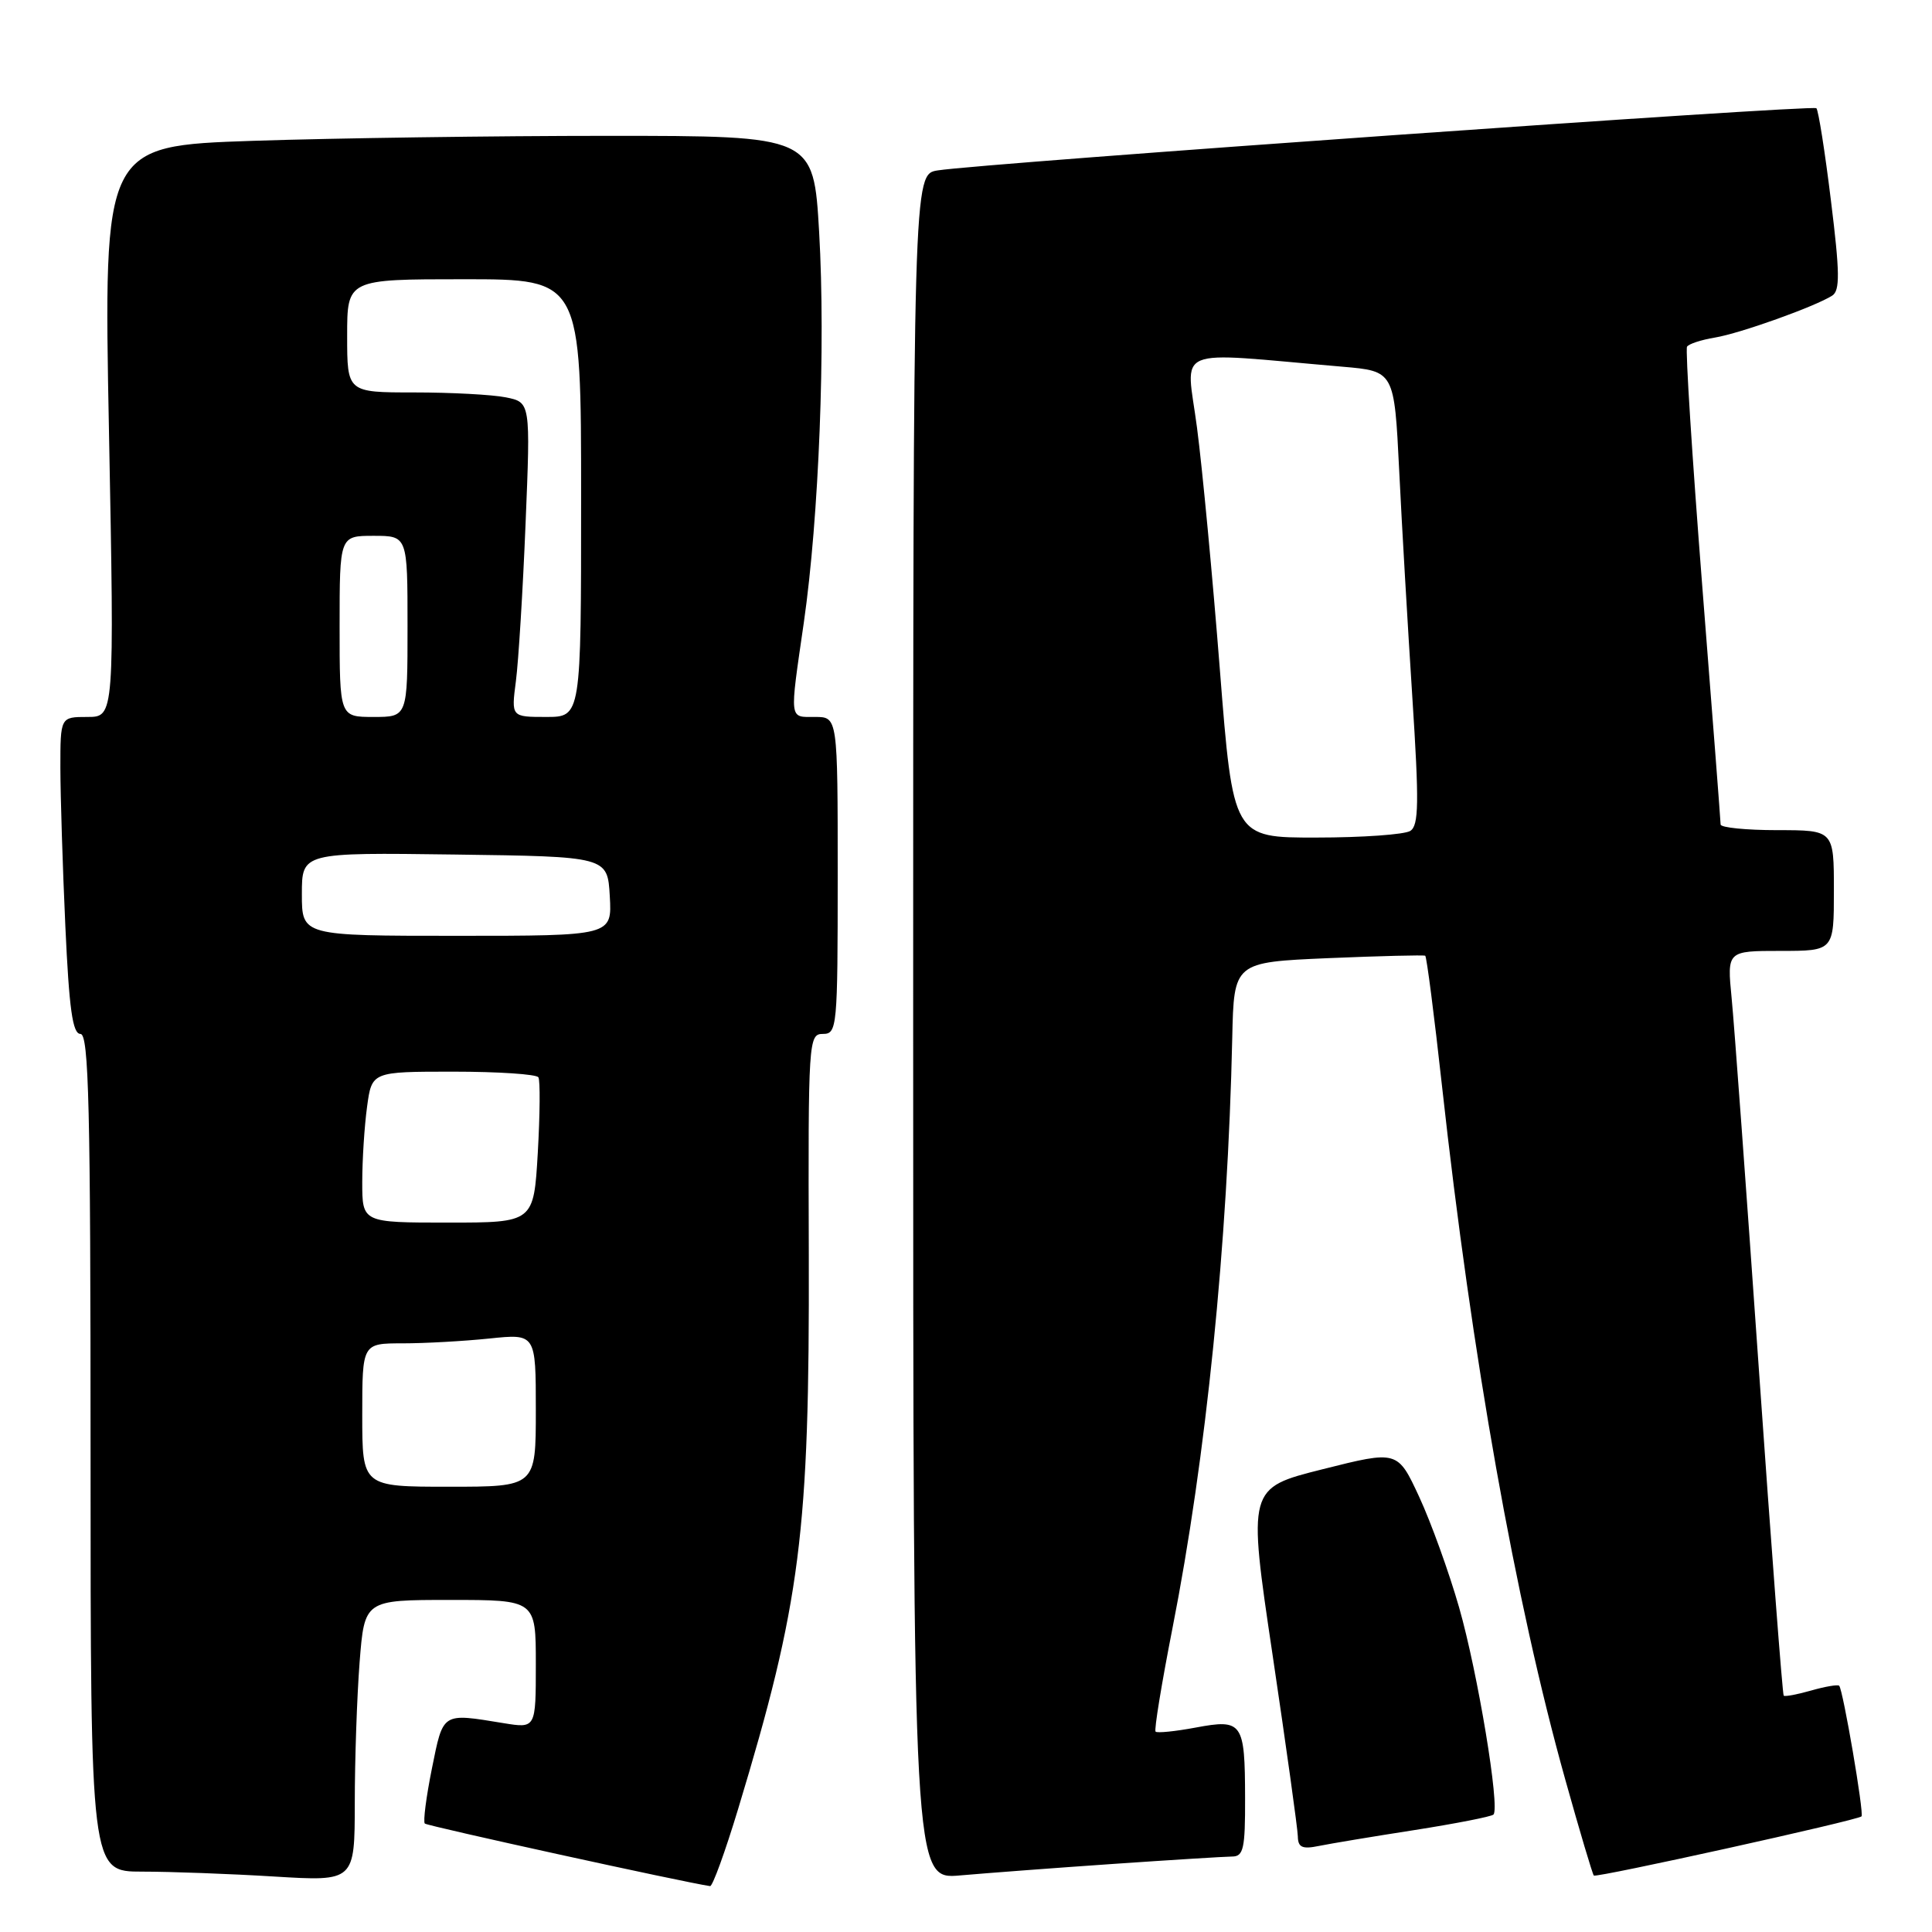 <?xml version="1.0" encoding="UTF-8" standalone="no"?>
<!DOCTYPE svg PUBLIC "-//W3C//DTD SVG 1.1//EN" "http://www.w3.org/Graphics/SVG/1.1/DTD/svg11.dtd" >
<svg xmlns="http://www.w3.org/2000/svg" xmlns:xlink="http://www.w3.org/1999/xlink" version="1.1" viewBox="0 0 256 256">
 <g >
 <path fill="currentColor"
d=" M 97.79 239.75 C 106.10 212.31 107.27 203.16 107.17 166.25 C 107.08 137.84 107.14 137.00 109.04 137.00 C 110.92 137.00 111.00 136.19 111.00 116.00 C 111.00 95.00 111.00 95.00 108.00 95.00 C 104.53 95.00 104.61 95.64 106.51 82.50 C 108.52 68.53 109.41 45.83 108.54 30.75 C 107.80 18.00 107.80 18.00 80.56 18.00 C 65.58 18.00 44.41 18.30 33.52 18.66 C 13.71 19.33 13.71 19.33 14.44 57.16 C 15.16 95.00 15.16 95.00 11.58 95.00 C 8.00 95.00 8.00 95.00 8.00 101.75 C 8.01 105.46 8.30 114.91 8.66 122.75 C 9.16 133.69 9.62 137.00 10.66 137.00 C 11.77 137.00 12.00 146.69 12.00 192.50 C 12.00 248.00 12.00 248.00 18.84 248.00 C 22.61 248.00 30.48 248.29 36.34 248.65 C 47.00 249.30 47.00 249.30 47.01 238.90 C 47.01 233.18 47.30 224.79 47.65 220.25 C 48.30 212.00 48.30 212.00 59.65 212.00 C 71.00 212.00 71.00 212.00 71.00 220.51 C 71.00 229.02 71.00 229.02 66.75 228.33 C 58.50 226.98 58.75 226.83 57.23 234.34 C 56.47 238.11 56.05 241.38 56.29 241.63 C 56.63 241.96 90.74 249.44 94.09 249.92 C 94.42 249.96 96.08 245.39 97.79 239.75 Z  M 147.50 246.98 C 155.20 246.45 162.29 246.01 163.25 246.00 C 164.77 246.00 165.00 244.97 164.98 238.25 C 164.96 228.21 164.64 227.75 158.44 228.91 C 155.72 229.42 153.33 229.66 153.12 229.45 C 152.91 229.24 153.92 223.09 155.35 215.79 C 159.81 193.17 162.68 164.85 163.28 137.50 C 163.50 127.50 163.50 127.50 176.00 126.96 C 182.88 126.67 188.66 126.53 188.85 126.64 C 189.04 126.76 190.04 134.52 191.07 143.88 C 195.04 179.88 200.77 212.11 207.42 235.85 C 209.32 242.65 211.02 248.35 211.19 248.52 C 211.52 248.85 246.14 241.20 246.66 240.68 C 247.02 240.32 244.21 223.88 243.70 223.37 C 243.52 223.19 241.85 223.47 240.00 224.00 C 238.15 224.53 236.50 224.84 236.35 224.68 C 236.19 224.53 234.71 205.07 233.06 181.45 C 231.41 157.83 229.79 135.69 229.45 132.25 C 228.84 126.00 228.84 126.00 235.92 126.00 C 243.00 126.00 243.00 126.00 243.00 118.00 C 243.00 110.00 243.00 110.00 235.50 110.00 C 231.38 110.00 228.00 109.66 227.99 109.25 C 227.99 108.84 226.89 94.58 225.55 77.56 C 224.22 60.54 223.31 46.31 223.54 45.94 C 223.76 45.57 225.42 45.03 227.23 44.73 C 230.60 44.17 240.51 40.62 242.78 39.17 C 243.82 38.50 243.79 36.12 242.61 26.59 C 241.82 20.12 240.95 14.61 240.68 14.34 C 240.18 13.85 130.34 21.62 124.25 22.58 C 121.00 23.09 121.00 23.09 121.00 136.07 C 121.00 249.06 121.00 249.06 127.25 248.50 C 130.69 248.20 139.80 247.51 147.50 246.98 Z  M 187.45 242.49 C 192.92 241.63 197.62 240.71 197.89 240.44 C 198.78 239.55 195.81 221.62 193.34 213.00 C 192.00 208.32 189.62 201.73 188.05 198.34 C 185.19 192.18 185.19 192.18 175.26 194.68 C 165.33 197.17 165.33 197.17 168.63 219.33 C 170.44 231.52 171.95 242.32 171.97 243.33 C 171.99 244.79 172.56 245.05 174.75 244.60 C 176.26 244.29 181.98 243.34 187.45 242.49 Z  M 48.00 187.50 C 48.00 178.00 48.00 178.00 53.35 178.00 C 56.30 178.00 61.47 177.71 64.85 177.36 C 71.00 176.72 71.00 176.72 71.00 186.86 C 71.00 197.00 71.00 197.00 59.50 197.00 C 48.00 197.00 48.00 197.00 48.00 187.50 Z  M 48.00 156.64 C 48.00 153.69 48.29 149.19 48.64 146.64 C 49.27 142.00 49.27 142.00 60.08 142.00 C 66.02 142.00 71.09 142.34 71.34 142.75 C 71.59 143.16 71.55 147.66 71.26 152.75 C 70.72 162.00 70.72 162.00 59.36 162.00 C 48.00 162.00 48.00 162.00 48.00 156.64 Z  M 40.00 118.48 C 40.00 112.96 40.00 112.96 60.25 113.23 C 80.50 113.50 80.50 113.50 80.80 118.75 C 81.10 124.00 81.10 124.00 60.55 124.00 C 40.00 124.00 40.00 124.00 40.00 118.48 Z  M 45.00 83.00 C 45.00 71.00 45.00 71.00 49.50 71.00 C 54.00 71.00 54.00 71.00 54.00 83.00 C 54.00 95.00 54.00 95.00 49.50 95.00 C 45.00 95.00 45.00 95.00 45.00 83.00 Z  M 68.36 90.25 C 68.70 87.64 69.28 78.26 69.64 69.40 C 70.30 53.31 70.30 53.31 67.02 52.65 C 65.22 52.29 59.76 52.00 54.88 52.00 C 46.00 52.00 46.00 52.00 46.00 44.50 C 46.00 37.00 46.00 37.00 61.50 37.00 C 77.00 37.00 77.00 37.00 77.00 66.00 C 77.00 95.00 77.00 95.00 72.37 95.00 C 67.74 95.00 67.74 95.00 68.36 90.25 Z  M 161.64 88.75 C 160.68 76.51 159.32 62.07 158.61 56.67 C 157.18 45.67 154.91 46.62 177.88 48.59 C 184.75 49.18 184.75 49.18 185.40 62.34 C 185.75 69.58 186.54 83.09 187.14 92.37 C 188.05 106.42 188.00 109.38 186.87 110.10 C 186.11 110.58 180.53 110.98 174.45 110.98 C 163.39 111.00 163.39 111.00 161.64 88.75 Z "/>
</g>
</svg>